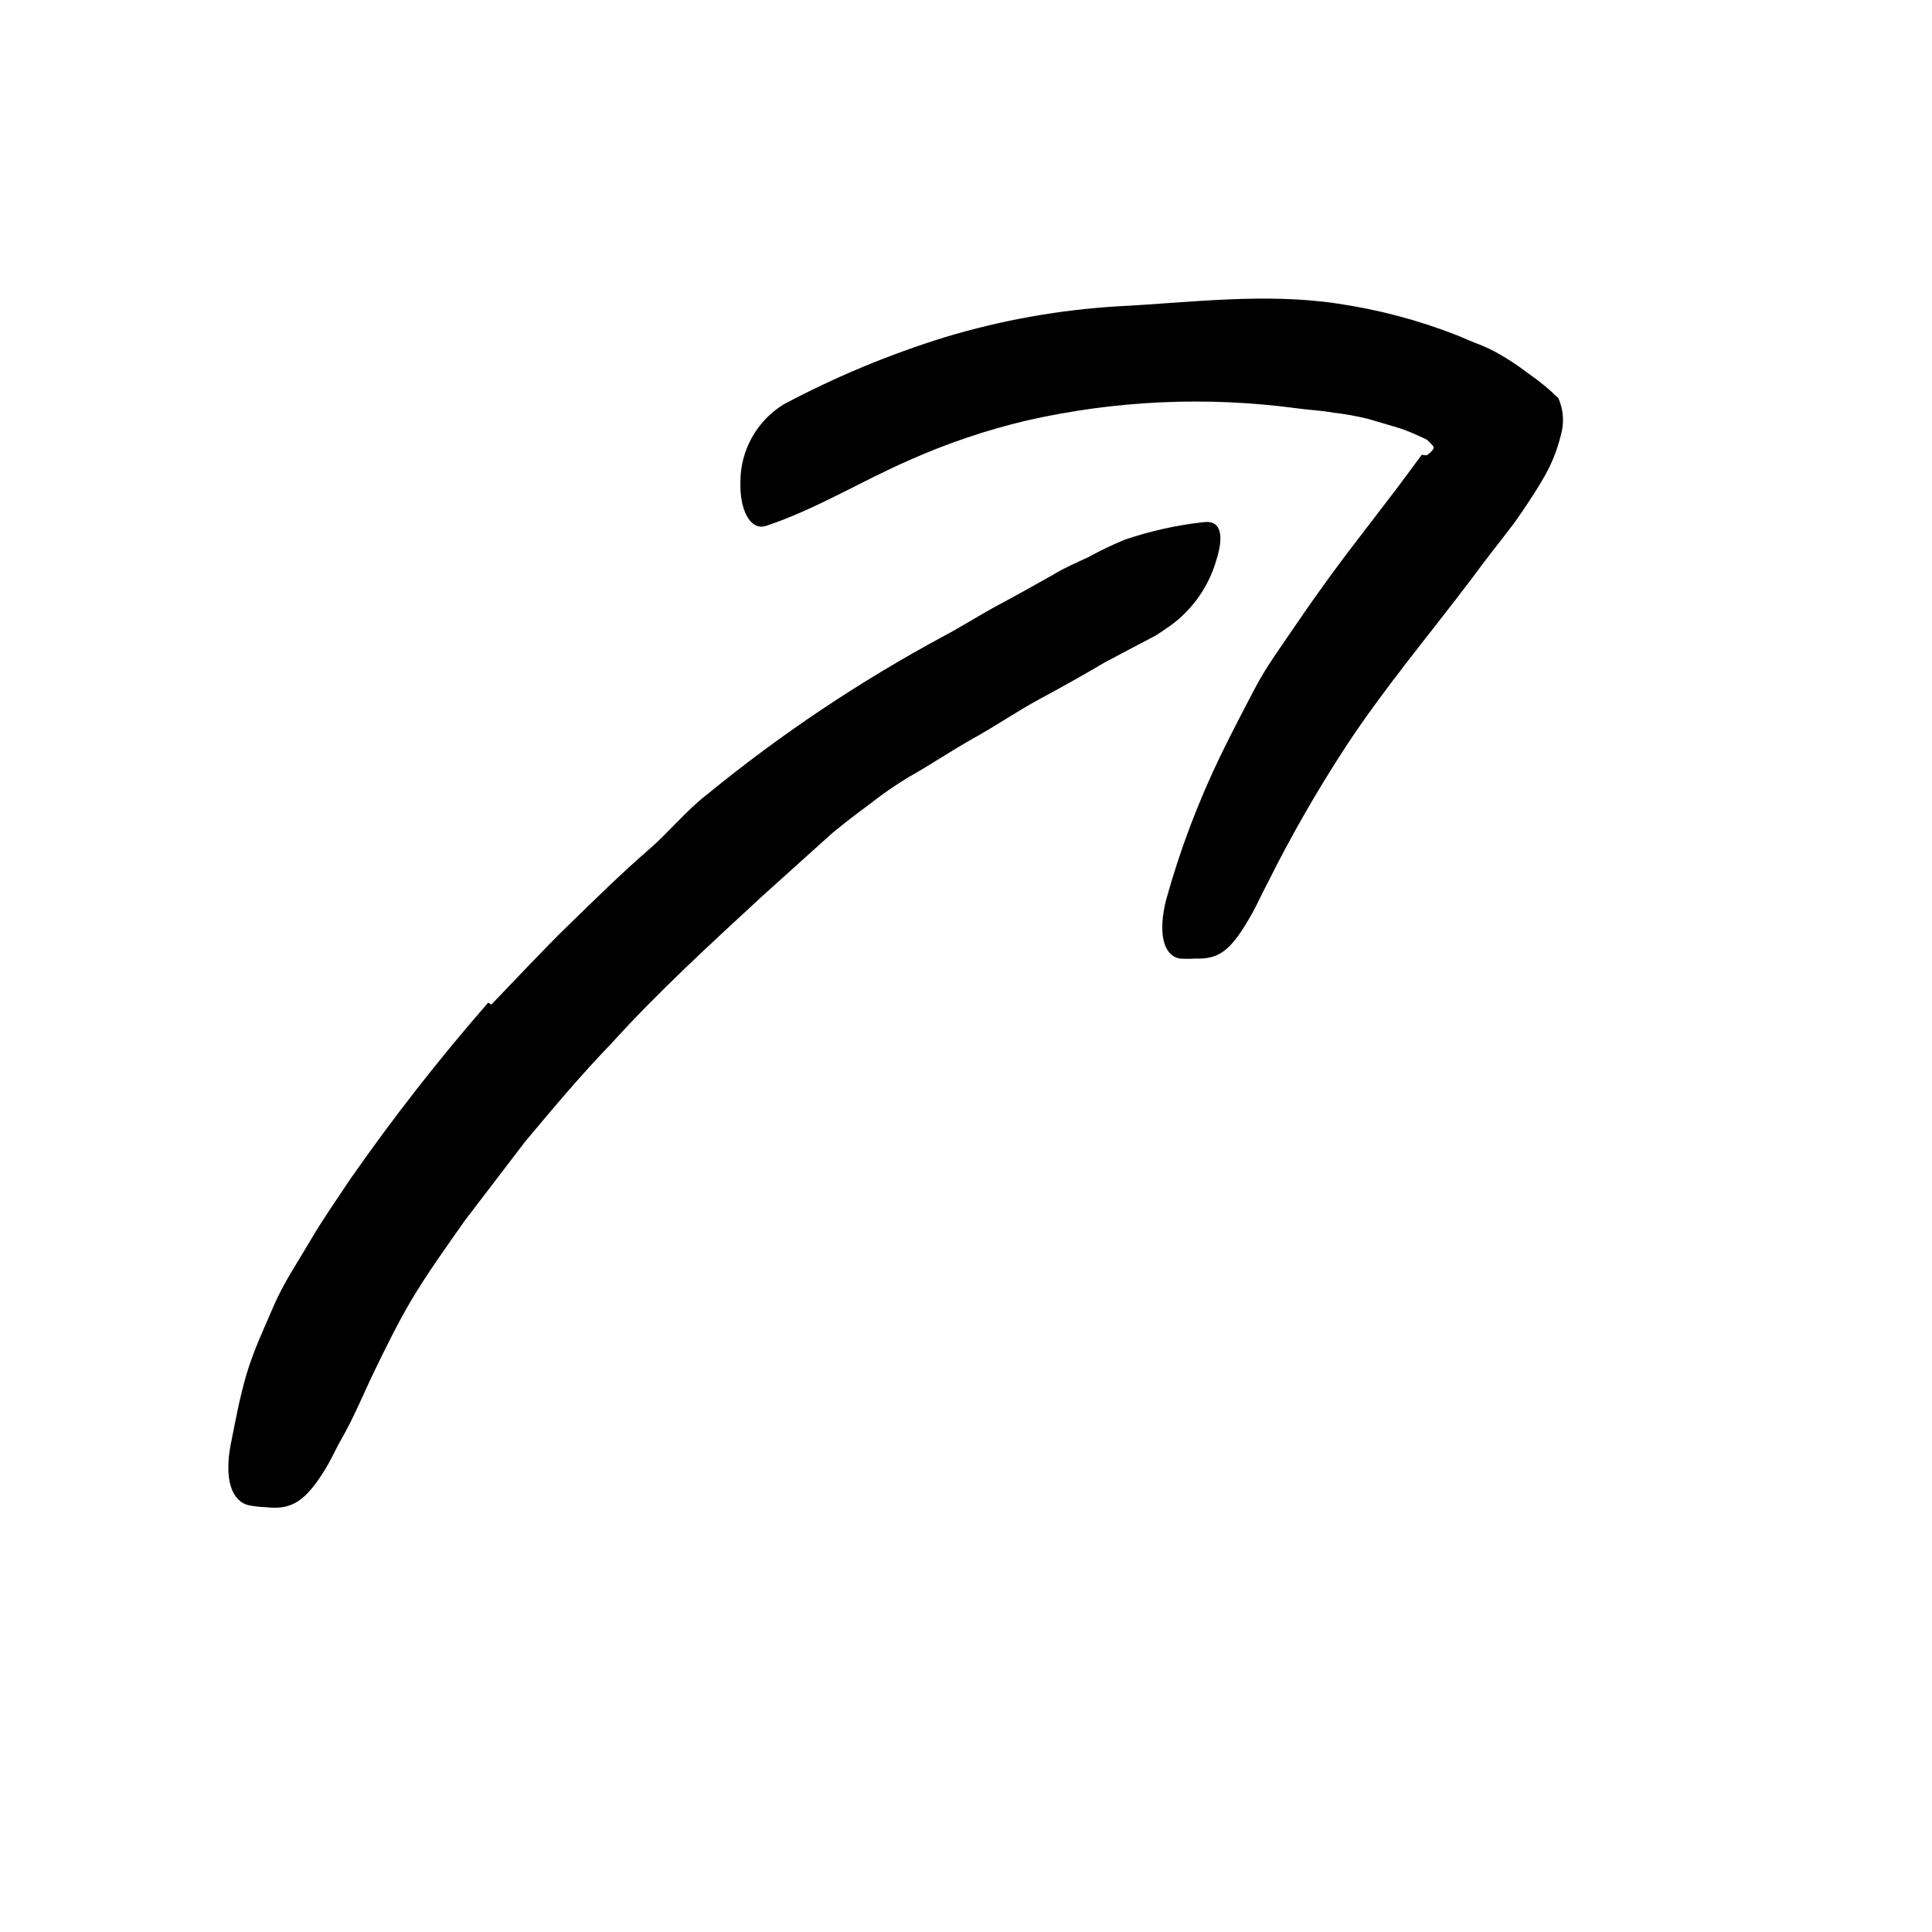 <svg width="24" height="24" viewBox="0 0 110 110" fill="none" xmlns="http://www.w3.org/2000/svg" xmlns:xlink="http://www.w3.org/1999/xlink">
	<path d="M81.216 25.926C81.347 25.851 81.462 25.752 81.556 25.636C81.726 25.445 81.556 25.366 81.466 25.255C81.408 25.188 81.344 25.123 81.276 25.065L81.146 24.985L80.576 24.726C80.152 24.535 79.714 24.378 79.266 24.255L77.916 23.855C77.258 23.692 76.59 23.572 75.916 23.496C75.226 23.366 74.526 23.346 73.826 23.246C68.699 22.559 63.49 22.796 58.446 23.945C56.161 24.486 53.931 25.239 51.786 26.195C49.026 27.395 46.486 28.985 43.606 29.945C42.706 30.226 42.106 29.005 42.156 27.436C42.154 25.638 43.085 23.968 44.616 23.025C47.555 21.46 50.635 20.178 53.816 19.195C57.039 18.222 60.365 17.631 63.726 17.436C67.726 17.235 71.956 16.656 76.166 17.286C78.487 17.627 80.762 18.231 82.946 19.085L83.946 19.505C84.343 19.651 84.731 19.822 85.106 20.016C85.781 20.385 86.426 20.807 87.036 21.275C87.637 21.692 88.202 22.157 88.726 22.666C89.021 23.334 89.071 24.084 88.866 24.786C88.642 25.707 88.273 26.588 87.776 27.395C87.526 27.826 87.256 28.246 86.976 28.666C86.696 29.085 86.376 29.556 86.216 29.775C85.396 30.855 84.586 31.855 83.786 32.956C81.366 36.156 78.786 39.215 76.646 42.476C75.006 44.983 73.513 47.584 72.176 50.266C71.866 50.835 71.616 51.426 71.296 51.996C70.106 54.116 69.436 54.616 68.086 54.576C67.783 54.596 67.479 54.596 67.176 54.576C66.236 54.416 65.916 53.116 66.396 51.226C67.178 48.408 68.212 45.667 69.486 43.036C70.126 41.715 70.806 40.416 71.486 39.126C72.166 37.835 73.066 36.645 73.876 35.435C75.096 33.645 76.376 31.895 77.686 30.215L79.606 27.706L80.526 26.465L80.946 25.895L81.216 25.926Z" fill-rule="evenodd" fill="currentColor"/>
	<path d="M27.976 57.195C29.436 55.685 30.856 54.145 32.356 52.685C33.856 51.226 35.356 49.746 36.936 48.376C38.096 47.376 39.046 46.166 40.266 45.226C44.452 41.803 48.956 38.789 53.716 36.226C54.776 35.666 55.776 35.016 56.826 34.456C57.876 33.895 58.926 33.305 59.956 32.726C60.606 32.325 61.316 32.025 61.956 31.726C62.633 31.352 63.331 31.018 64.046 30.726C65.511 30.227 67.027 29.891 68.566 29.726C69.566 29.615 69.666 30.575 69.266 31.845C68.841 33.361 67.918 34.689 66.646 35.615C66.346 35.815 66.056 36.035 65.746 36.215L64.806 36.706L62.916 37.706C61.686 38.435 60.446 39.126 59.186 39.805C57.926 40.485 56.736 41.305 55.476 42.005C54.216 42.706 53.006 43.535 51.716 44.255C50.956 44.716 50.224 45.224 49.526 45.775C48.806 46.305 48.086 46.855 47.396 47.425L43.386 51.035C40.486 53.715 37.486 56.456 34.796 59.425C33.076 61.206 31.486 63.105 29.896 65.005L26.486 69.465C25.406 71.005 24.306 72.525 23.356 74.135C22.626 75.385 21.986 76.685 21.356 77.985C20.726 79.285 20.186 80.615 19.486 81.856C19.166 82.395 18.926 82.965 18.606 83.505C17.406 85.505 16.606 85.975 15.166 85.815C14.831 85.805 14.496 85.768 14.166 85.705C13.166 85.465 12.786 84.195 13.116 82.346C13.386 80.995 13.636 79.596 14.036 78.245C14.436 76.895 15.036 75.626 15.586 74.345C16.136 73.065 16.936 71.885 17.656 70.655C18.376 69.425 19.186 68.275 19.976 67.085C22.401 63.614 25.011 60.275 27.796 57.085L27.976 57.195Z" fill-rule="evenodd" fill="currentColor"/>
	<defs/>
</svg>
